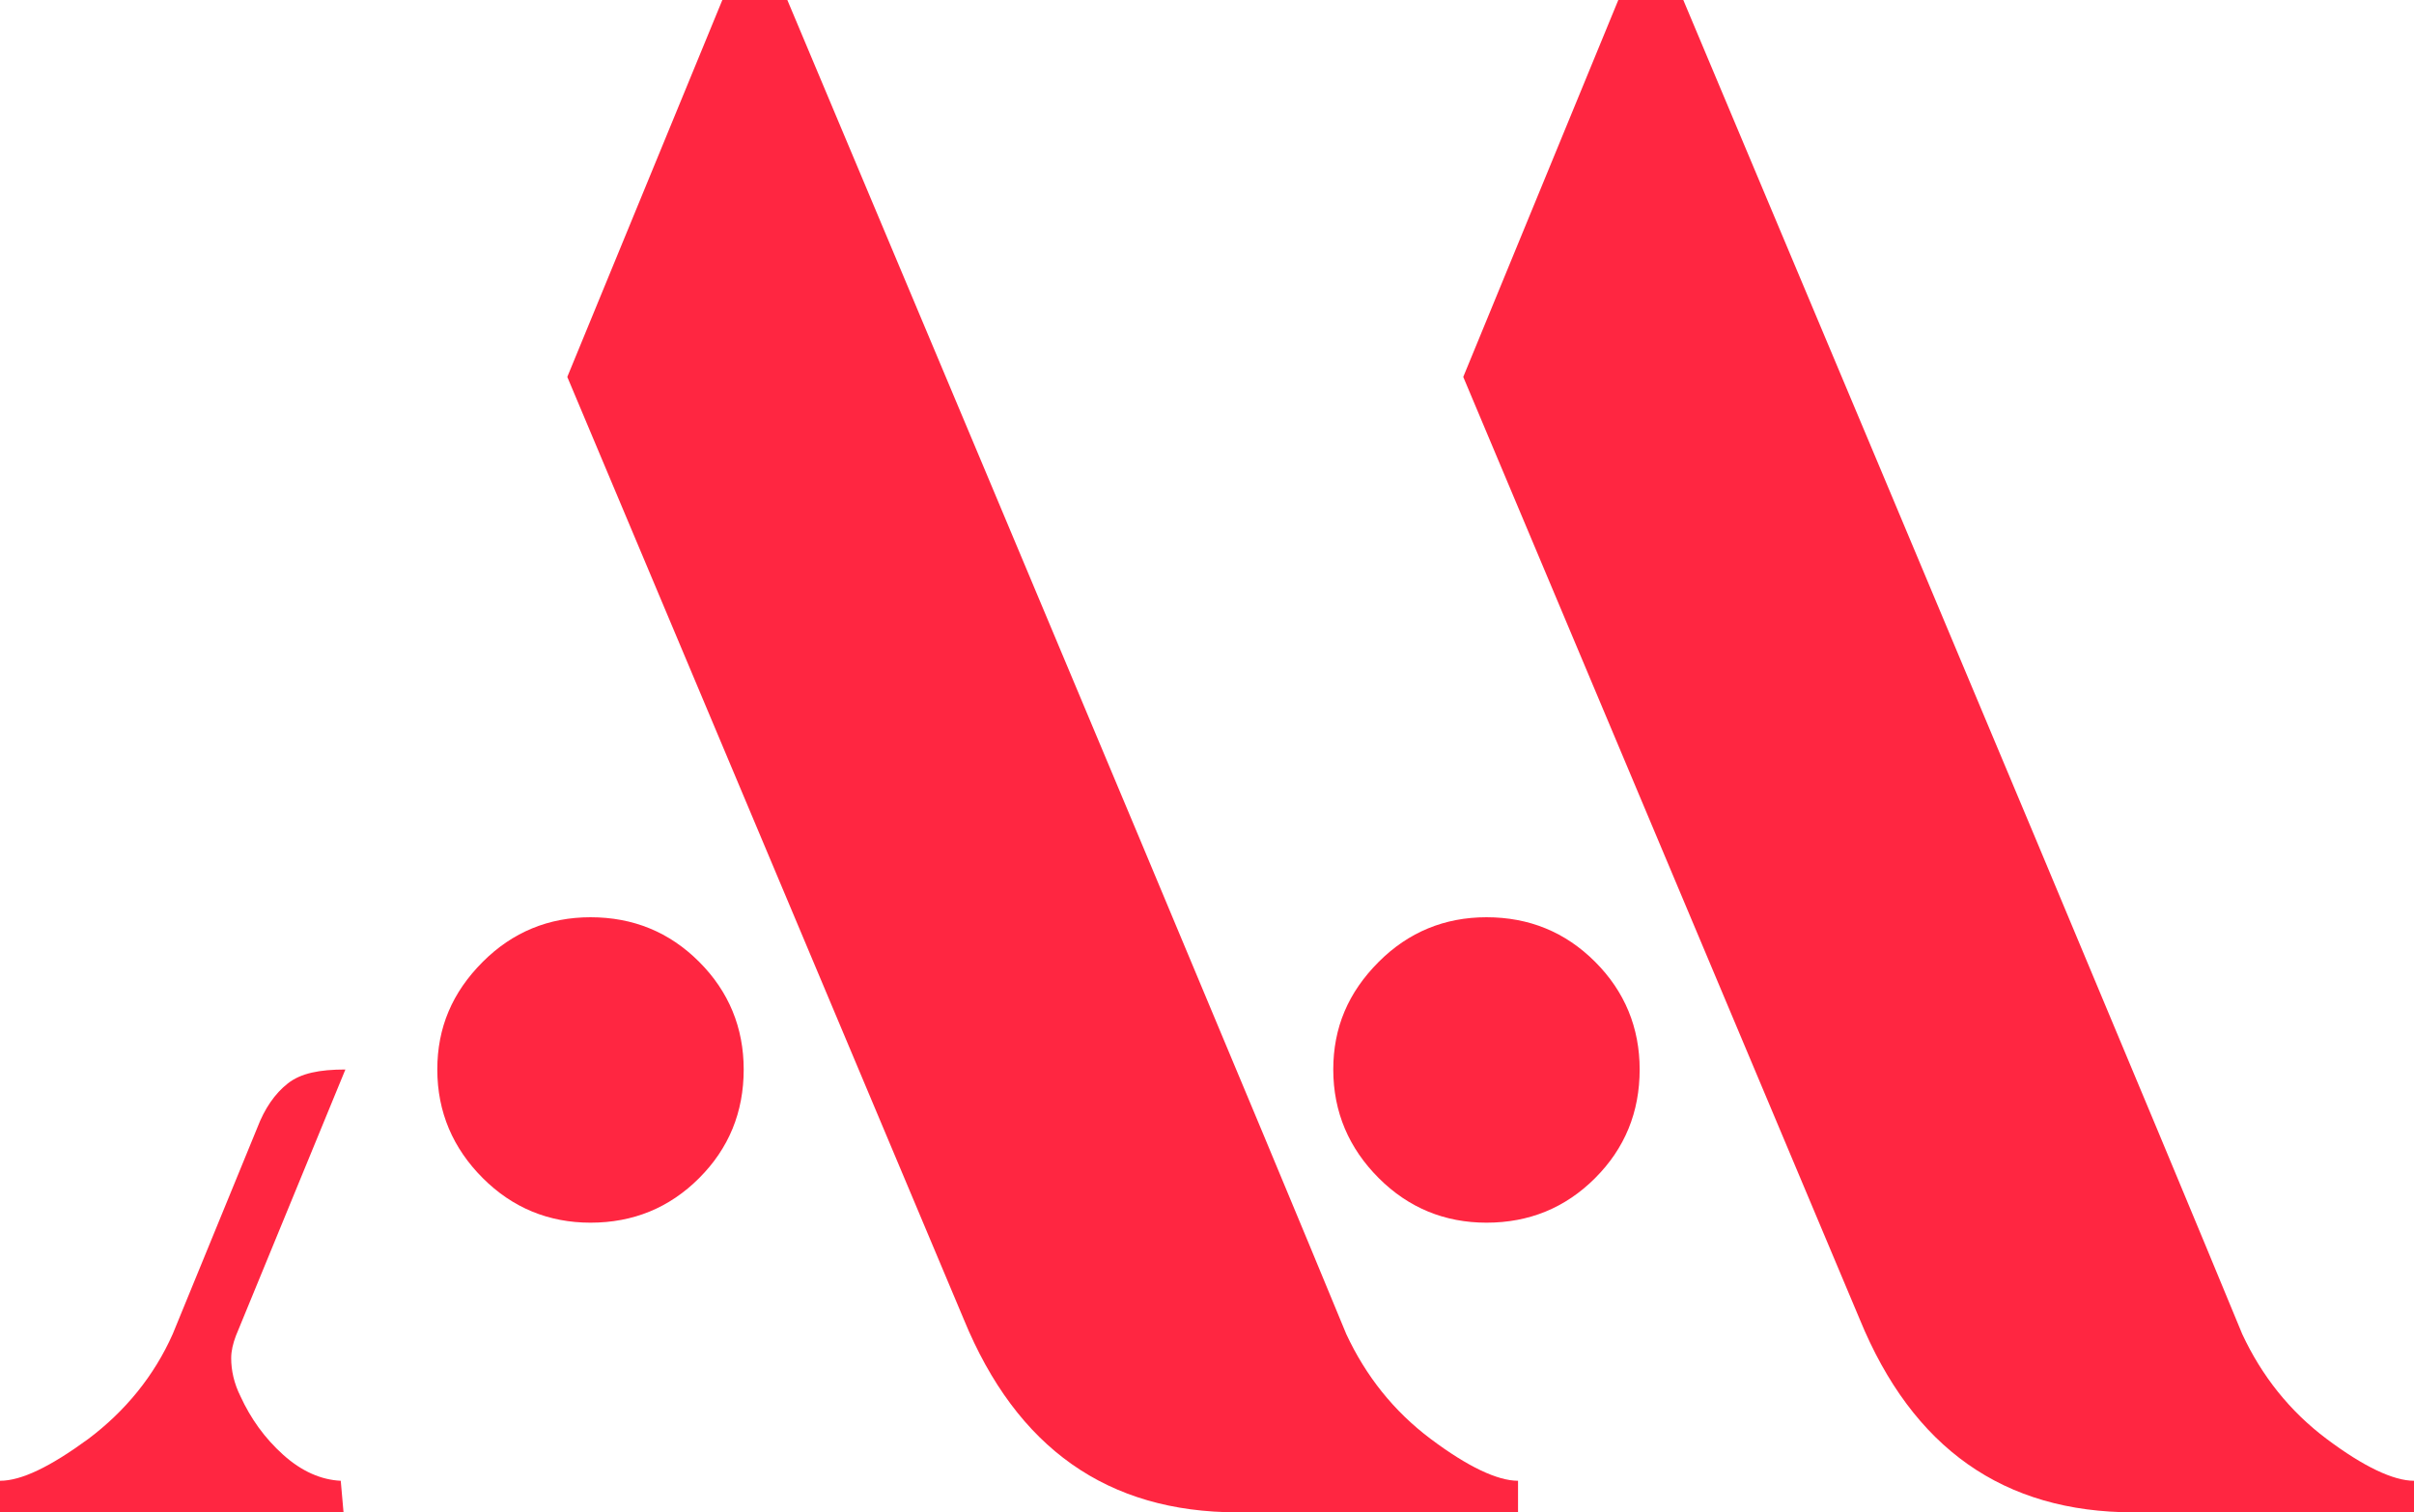 <?xml version="1.0" encoding="utf-8"?>
<!-- Generator: Adobe Illustrator 25.2.0, SVG Export Plug-In . SVG Version: 6.00 Build 0)  -->
<svg version="1.1" id="Layer_1" xmlns="http://www.w3.org/2000/svg" xmlns:xlink="http://www.w3.org/1999/xlink" x="0px" y="0px"
	 viewBox="0 0 260 162.9" style="enable-background:new 0 0 260 162.9;" xml:space="preserve">
<style type="text/css">
	.st0{fill:#FF2641;}
</style>
<g>
	<g>
		<path class="st0" d="M63.6,131.7c-4.5,0-8.4-1.6-11.6-4.8c-3.2-3.2-4.9-7.1-4.9-11.7c0-4.5,1.6-8.3,4.9-11.6
			c3.2-3.2,7.1-4.8,11.6-4.8c4.6,0,8.5,1.6,11.7,4.8c3.2,3.2,4.8,7.1,4.8,11.6c0,4.6-1.6,8.5-4.8,11.7
			C72.1,130.1,68.2,131.7,63.6,131.7z M163.5,162.9h-30.2c-14,0-23.8-6.9-29.5-20.8L61.1,40.6L77.8,0h7
			c30.7,73,50.8,120.9,60.2,143.7c2.1,4.5,5.1,8.3,9.1,11.3c4,3,7.2,4.5,9.4,4.5L163.5,162.9L163.5,162.9z"/>
	</g>
	<path class="st0" d="M160.1,131.7c-4.5,0-8.4-1.6-11.6-4.8c-3.2-3.2-4.9-7.1-4.9-11.7c0-4.5,1.6-8.3,4.9-11.6
		c3.2-3.2,7.1-4.8,11.6-4.8c4.6,0,8.5,1.6,11.7,4.8c3.2,3.2,4.8,7.1,4.8,11.6c0,4.6-1.6,8.5-4.8,11.7
		C168.6,130.1,164.7,131.7,160.1,131.7z M260,162.9h-30.2c-14,0-23.8-6.9-29.5-20.8L157.6,40.6L174.3,0h7
		c30.7,73,50.8,120.9,60.2,143.7c2.1,4.5,5.1,8.3,9.1,11.3c4,3,7.2,4.5,9.4,4.5V162.9z"/>
	<path class="st0" d="M37,162.9H0v-3.4c2.3,0,5.4-1.5,9.5-4.5c4-3,7.1-6.8,9.1-11.3l9.1-22.2c0.8-2.1,1.9-3.7,3.3-4.8
		s3.4-1.5,6.2-1.5l-11.8,28.7c-0.3,0.8-0.5,1.6-0.5,2.4c0,1.3,0.3,2.7,1,4.1c1.1,2.4,2.6,4.5,4.6,6.3c2,1.8,4.1,2.7,6.2,2.8
		L37,162.9L37,162.9z"/>
</g>
</svg>
